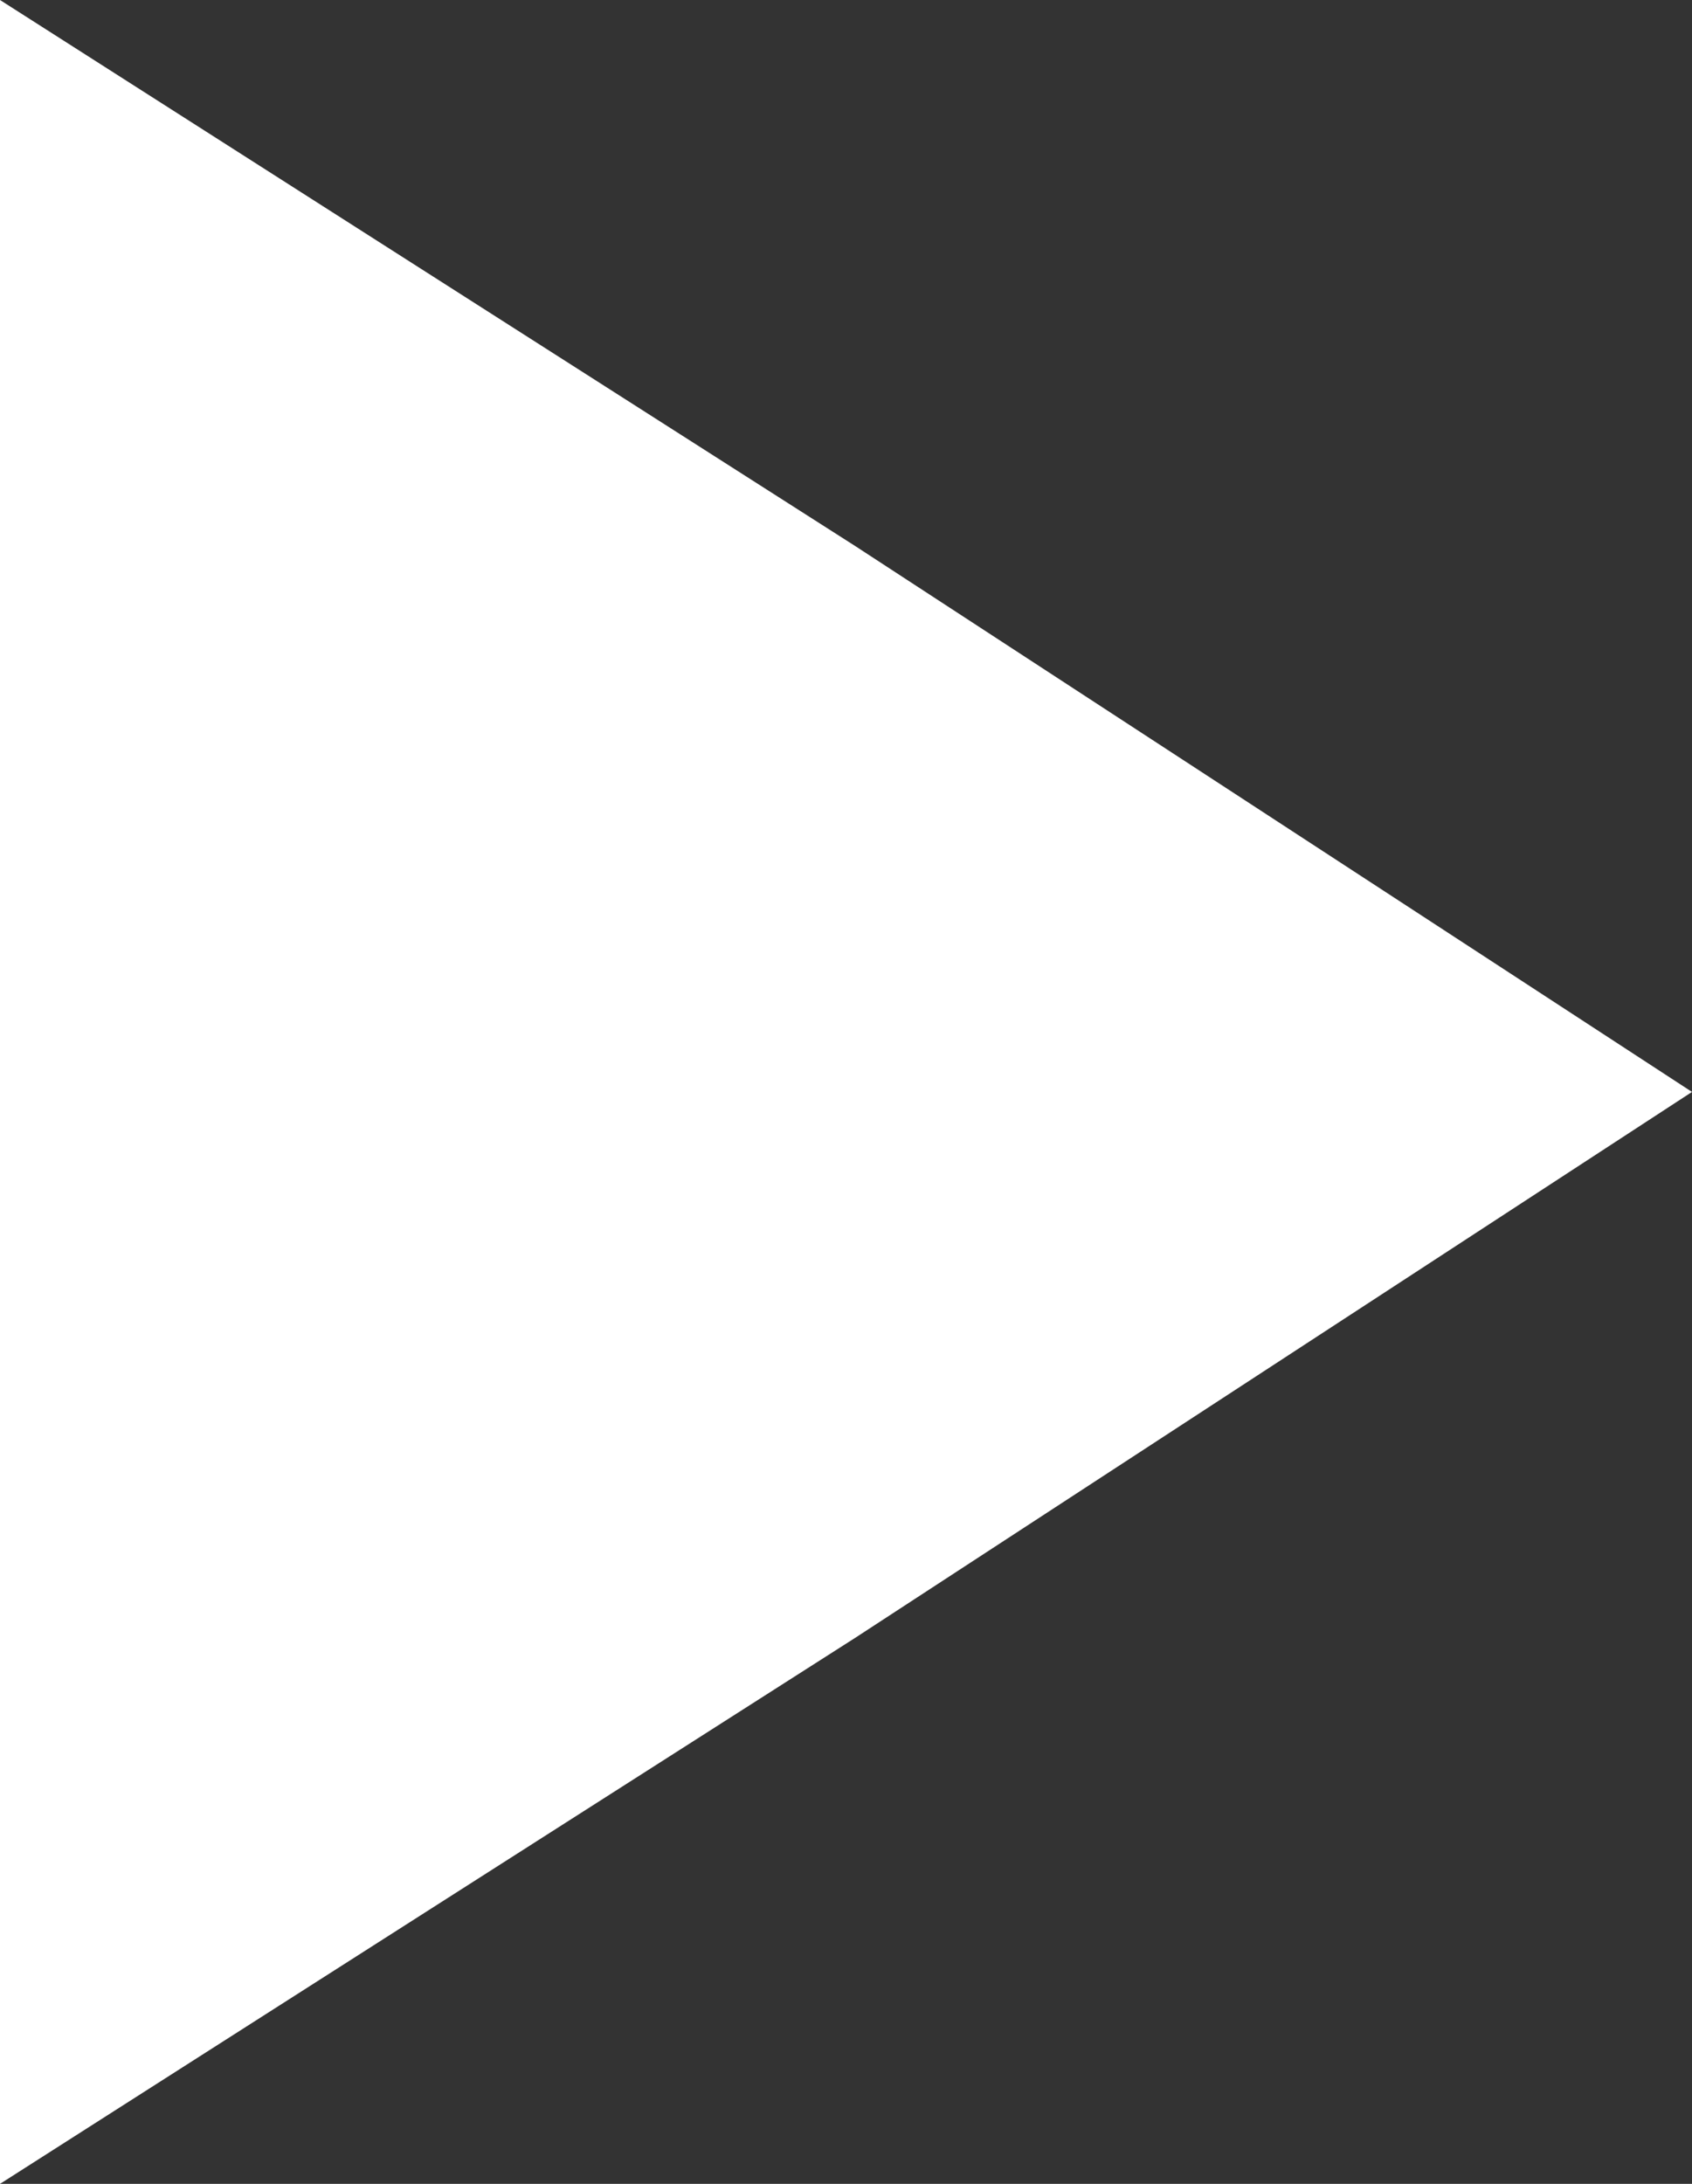 <?xml version="1.0" encoding="utf-8"?>
<!-- Generator: Adobe Illustrator 17.1.0, SVG Export Plug-In . SVG Version: 6.00 Build 0)  -->
<!DOCTYPE svg PUBLIC "-//W3C//DTD SVG 1.1//EN" "http://www.w3.org/Graphics/SVG/1.1/DTD/svg11.dtd">
<svg version="1.1" id="Ebene_1" xmlns="http://www.w3.org/2000/svg" xmlns:xlink="http://www.w3.org/1999/xlink" x="0px" y="0px"
	 viewBox="0 0 9.3 12" enable-background="new 0 0 9.3 12" xml:space="preserve">
<rect x="0" y="0" width="9.3" height="12" fill="#333333" stroke="none"/>
<polygon fill="#FFFFFF" points="9.3,6 4.7,9 0,12 0,6 0,0 4.7,3 "/>
</svg>
